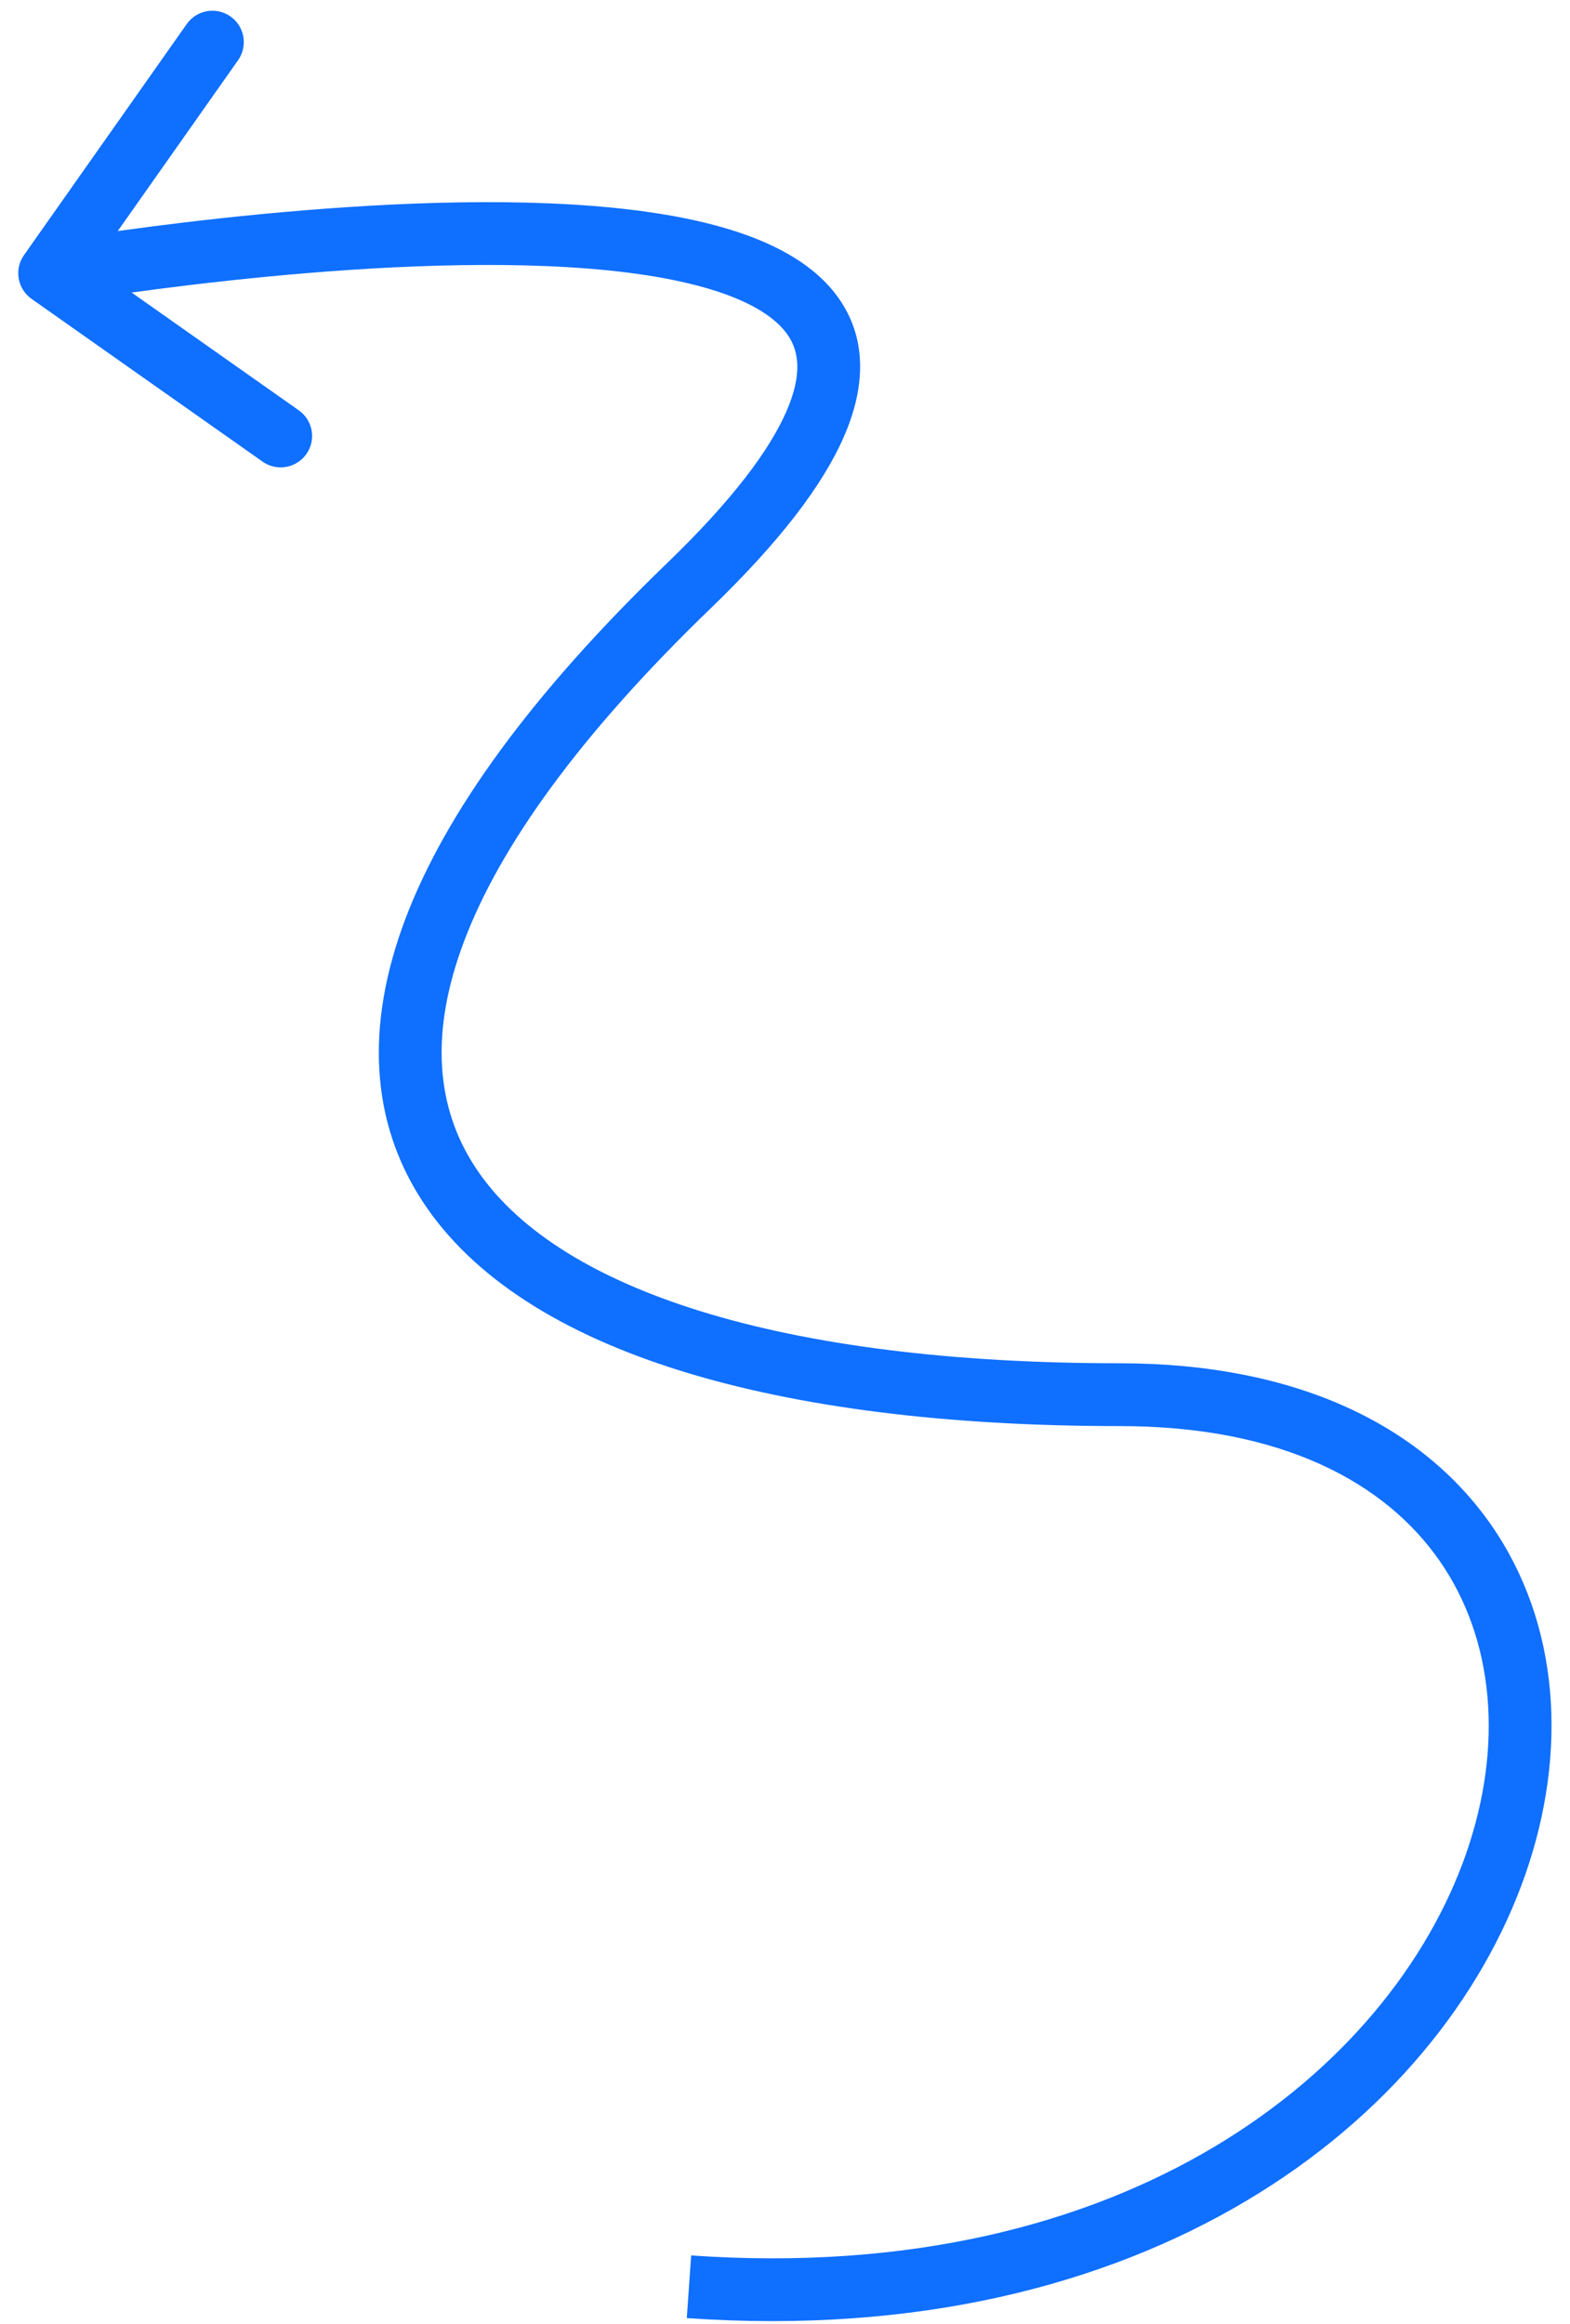 <svg width="50" height="74" viewBox="0 0 50 74" fill="none" xmlns="http://www.w3.org/2000/svg">
<path d="M35.658 44.409L35.658 45.409L35.658 45.409L35.658 44.409ZM0.764 8.123C0.446 8.575 0.554 9.199 1.006 9.517L8.363 14.7C8.815 15.018 9.439 14.909 9.757 14.458C10.075 14.007 9.967 13.383 9.515 13.065L2.975 8.458L7.582 1.917C7.9 1.466 7.792 0.842 7.34 0.524C6.889 0.206 6.265 0.314 5.947 0.766L0.764 8.123ZM21.872 73.812C36.523 74.838 45.836 67.538 48.576 59.691C49.941 55.782 49.671 51.694 47.489 48.557C45.296 45.403 41.31 43.409 35.658 43.409L35.658 45.409C40.836 45.409 44.12 47.215 45.847 49.699C47.587 52.201 47.889 55.59 46.688 59.032C44.294 65.887 35.92 72.791 22.012 71.817L21.872 73.812ZM35.658 43.409C30.306 43.409 25.784 42.832 22.278 41.741C18.758 40.645 16.372 39.067 15.124 37.148C13.908 35.279 13.664 32.919 14.783 29.963C15.914 26.972 18.426 23.428 22.635 19.369L21.247 17.929C16.934 22.089 14.191 25.874 12.912 29.255C11.62 32.67 11.81 35.723 13.447 38.239C15.052 40.705 17.938 42.485 21.684 43.651C25.444 44.821 30.181 45.409 35.658 45.409L35.658 43.409ZM22.635 19.369C24.804 17.278 26.192 15.474 26.877 13.902C27.577 12.296 27.58 10.827 26.789 9.614C26.046 8.473 24.73 7.771 23.287 7.322C21.82 6.866 20.058 6.622 18.214 6.512C14.52 6.291 10.312 6.595 7.052 6.948C5.417 7.126 4.01 7.316 3.01 7.463C2.51 7.537 2.112 7.599 1.838 7.643C1.701 7.665 1.595 7.683 1.523 7.695C1.487 7.701 1.459 7.706 1.44 7.709C1.431 7.71 1.424 7.712 1.419 7.713C1.416 7.713 1.414 7.713 1.413 7.714C1.412 7.714 1.412 7.714 1.411 7.714C1.411 7.714 1.411 7.714 1.581 8.699C1.752 9.685 1.752 9.685 1.752 9.685C1.753 9.685 1.753 9.684 1.753 9.684C1.754 9.684 1.756 9.684 1.758 9.684C1.762 9.683 1.768 9.682 1.777 9.68C1.794 9.678 1.819 9.673 1.854 9.667C1.922 9.656 2.024 9.639 2.157 9.618C2.422 9.575 2.811 9.514 3.301 9.442C4.28 9.298 5.662 9.111 7.268 8.937C10.489 8.587 14.567 8.297 18.094 8.508C19.86 8.614 21.442 8.844 22.694 9.232C23.97 9.629 24.748 10.144 25.114 10.706C25.433 11.196 25.561 11.917 25.044 13.102C24.512 14.322 23.34 15.911 21.247 17.929L22.635 19.369Z" fill="#0F6FFF"/>
</svg>
